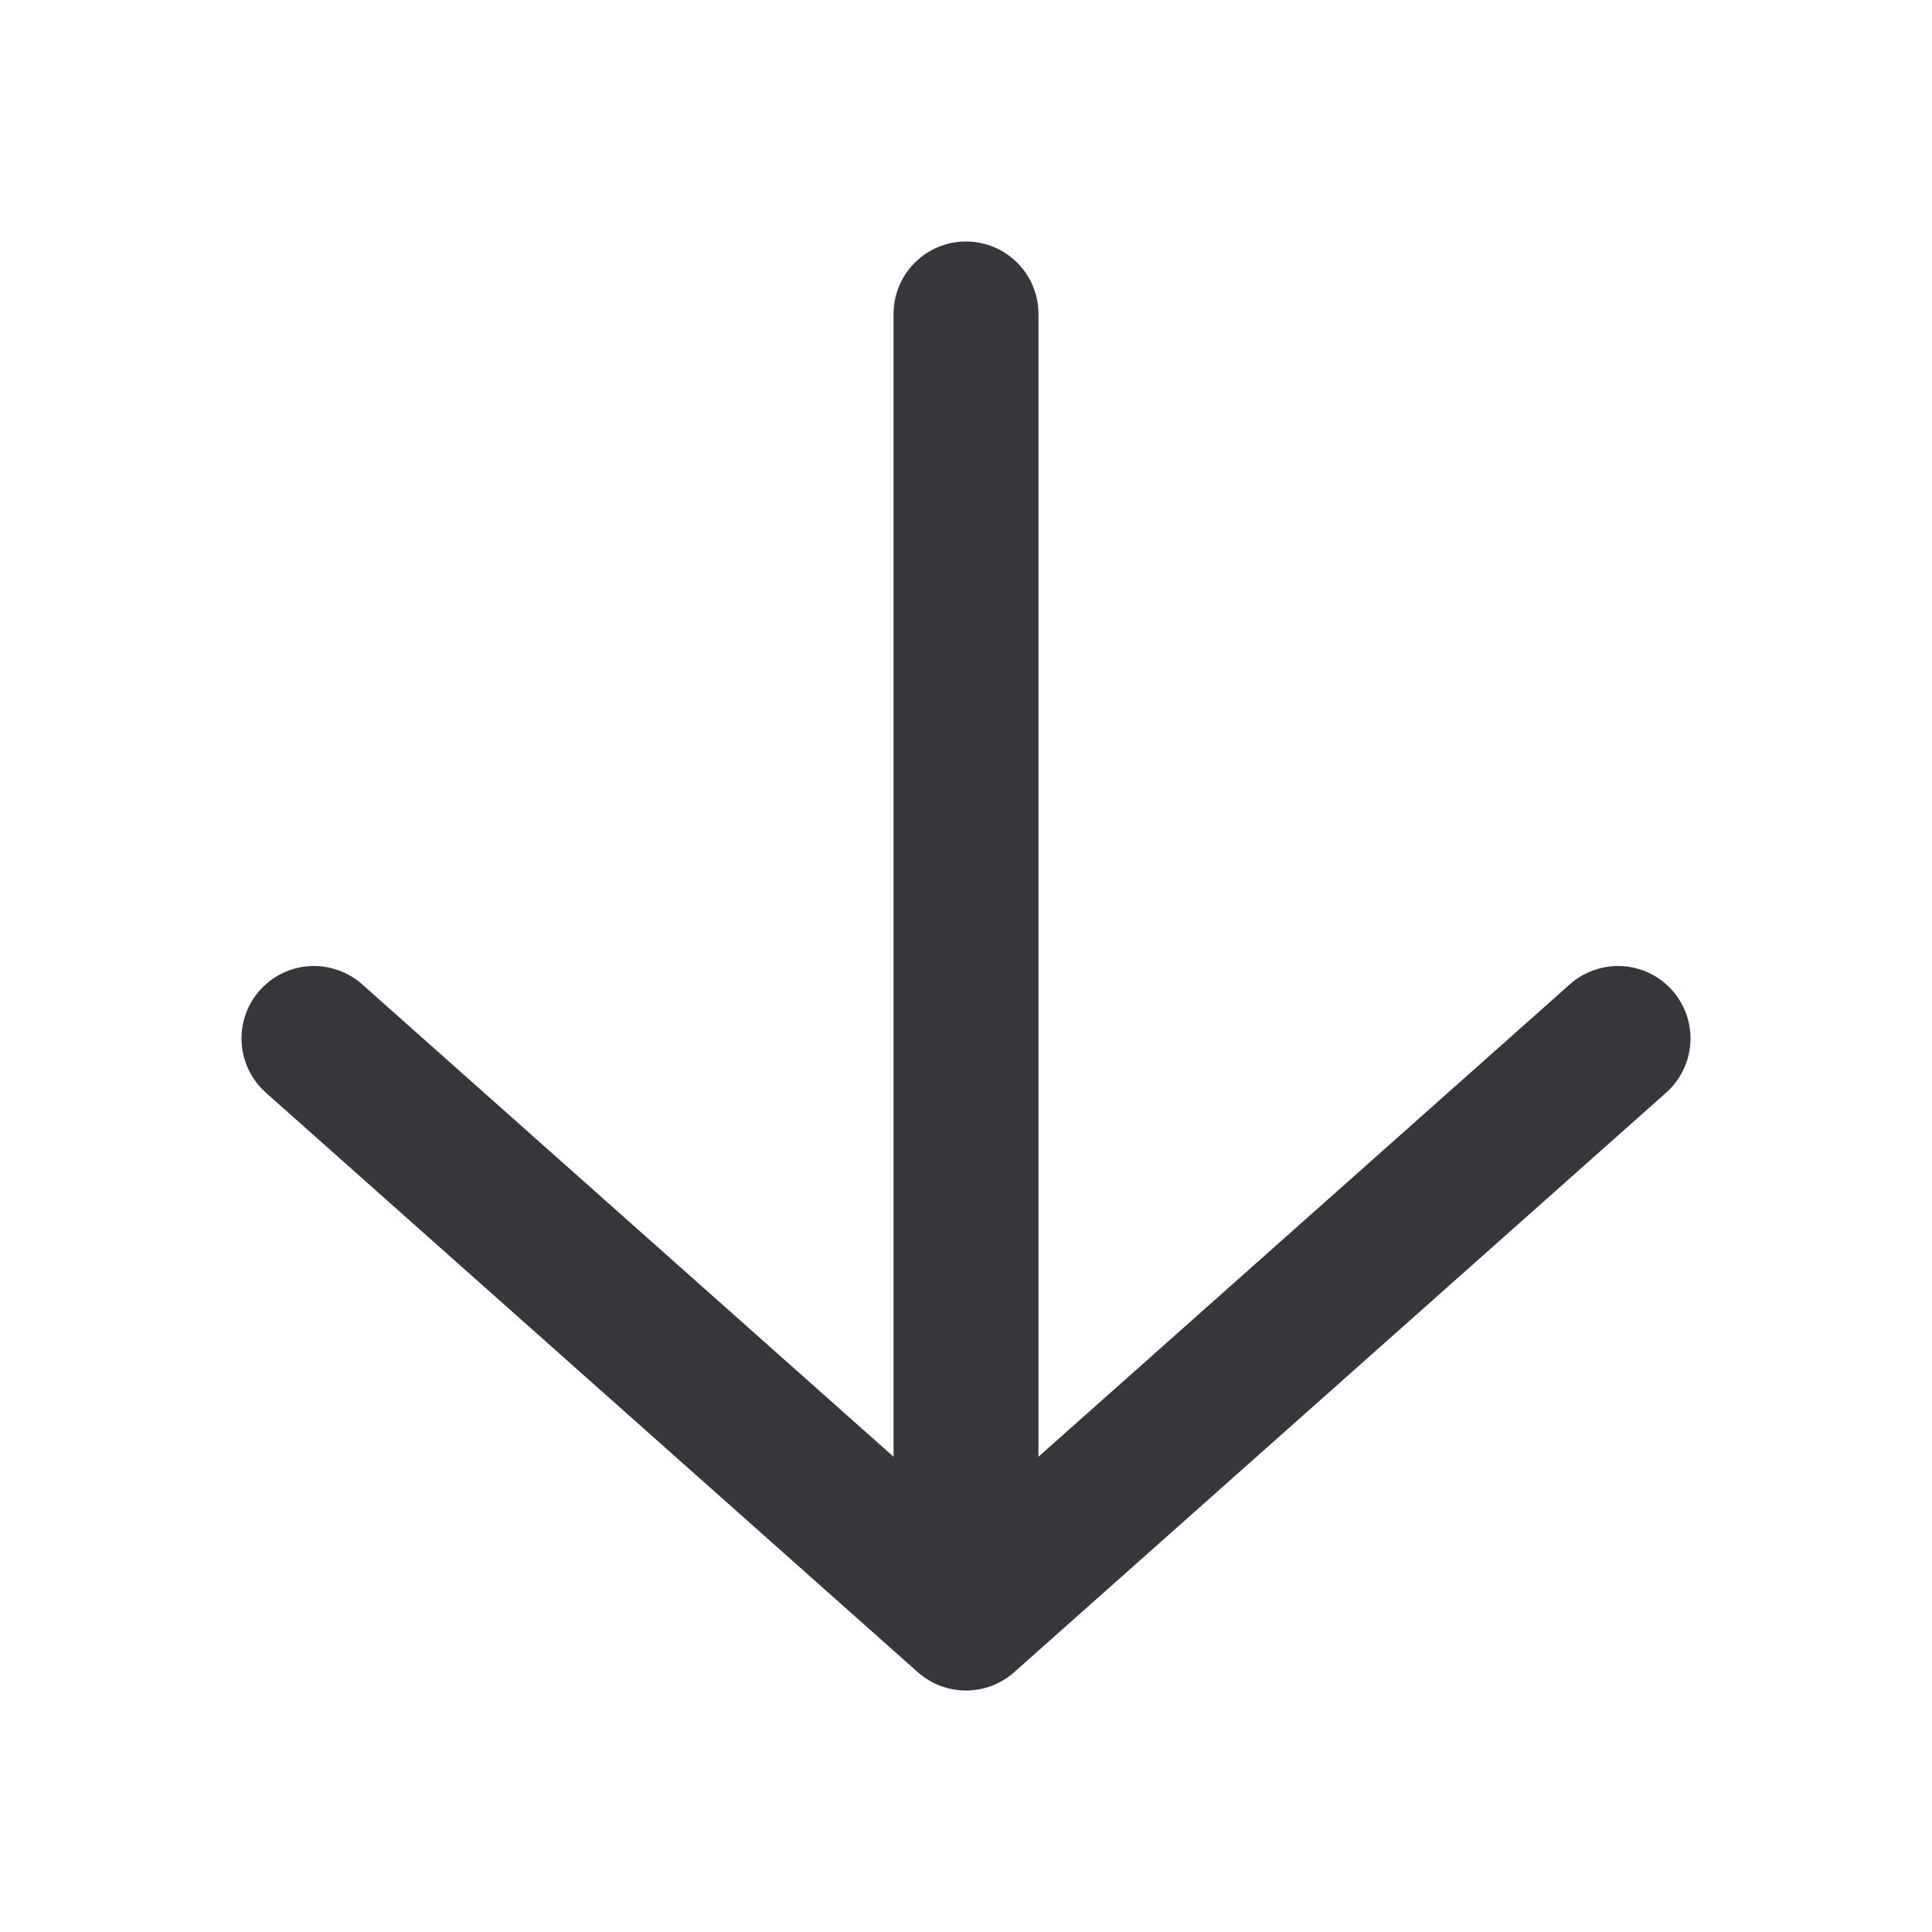<svg xmlns="http://www.w3.org/2000/svg" xmlns:xlink="http://www.w3.org/1999/xlink" fill="none" version="1.1" width="24" height="24" viewBox="0 0 24 24"><defs><clipPath id="master_svg0_3105_4269"><rect x="0" y="0" width="24" height="24" rx="0"/></clipPath></defs><g><g clip-path="url(#master_svg0_3105_4269)"></g><g><path d="M12.9,18.096L12.9,3.9C12.9,3.403,12.497,3,12,3C11.503,3,11.1,3.403,11.1,3.9L11.1,18.096L4.498,12.227C4.333,12.081,4.12,12,3.9,12C3.403,12,3,12.403,3,12.9C3,13.157,3.11,13.402,3.302,13.573L11.402,20.773C11.743,21.076,12.257,21.076,12.598,20.773L20.698,13.573C20.89,13.402,21,13.157,21,12.9C21,12.403,20.597,12,20.1,12C19.88,12,19.667,12.081,19.502,12.227L12.9,18.096Z" fill-rule="evenodd" fill="#38363C" fill-opacity="1"/></g></g></svg>